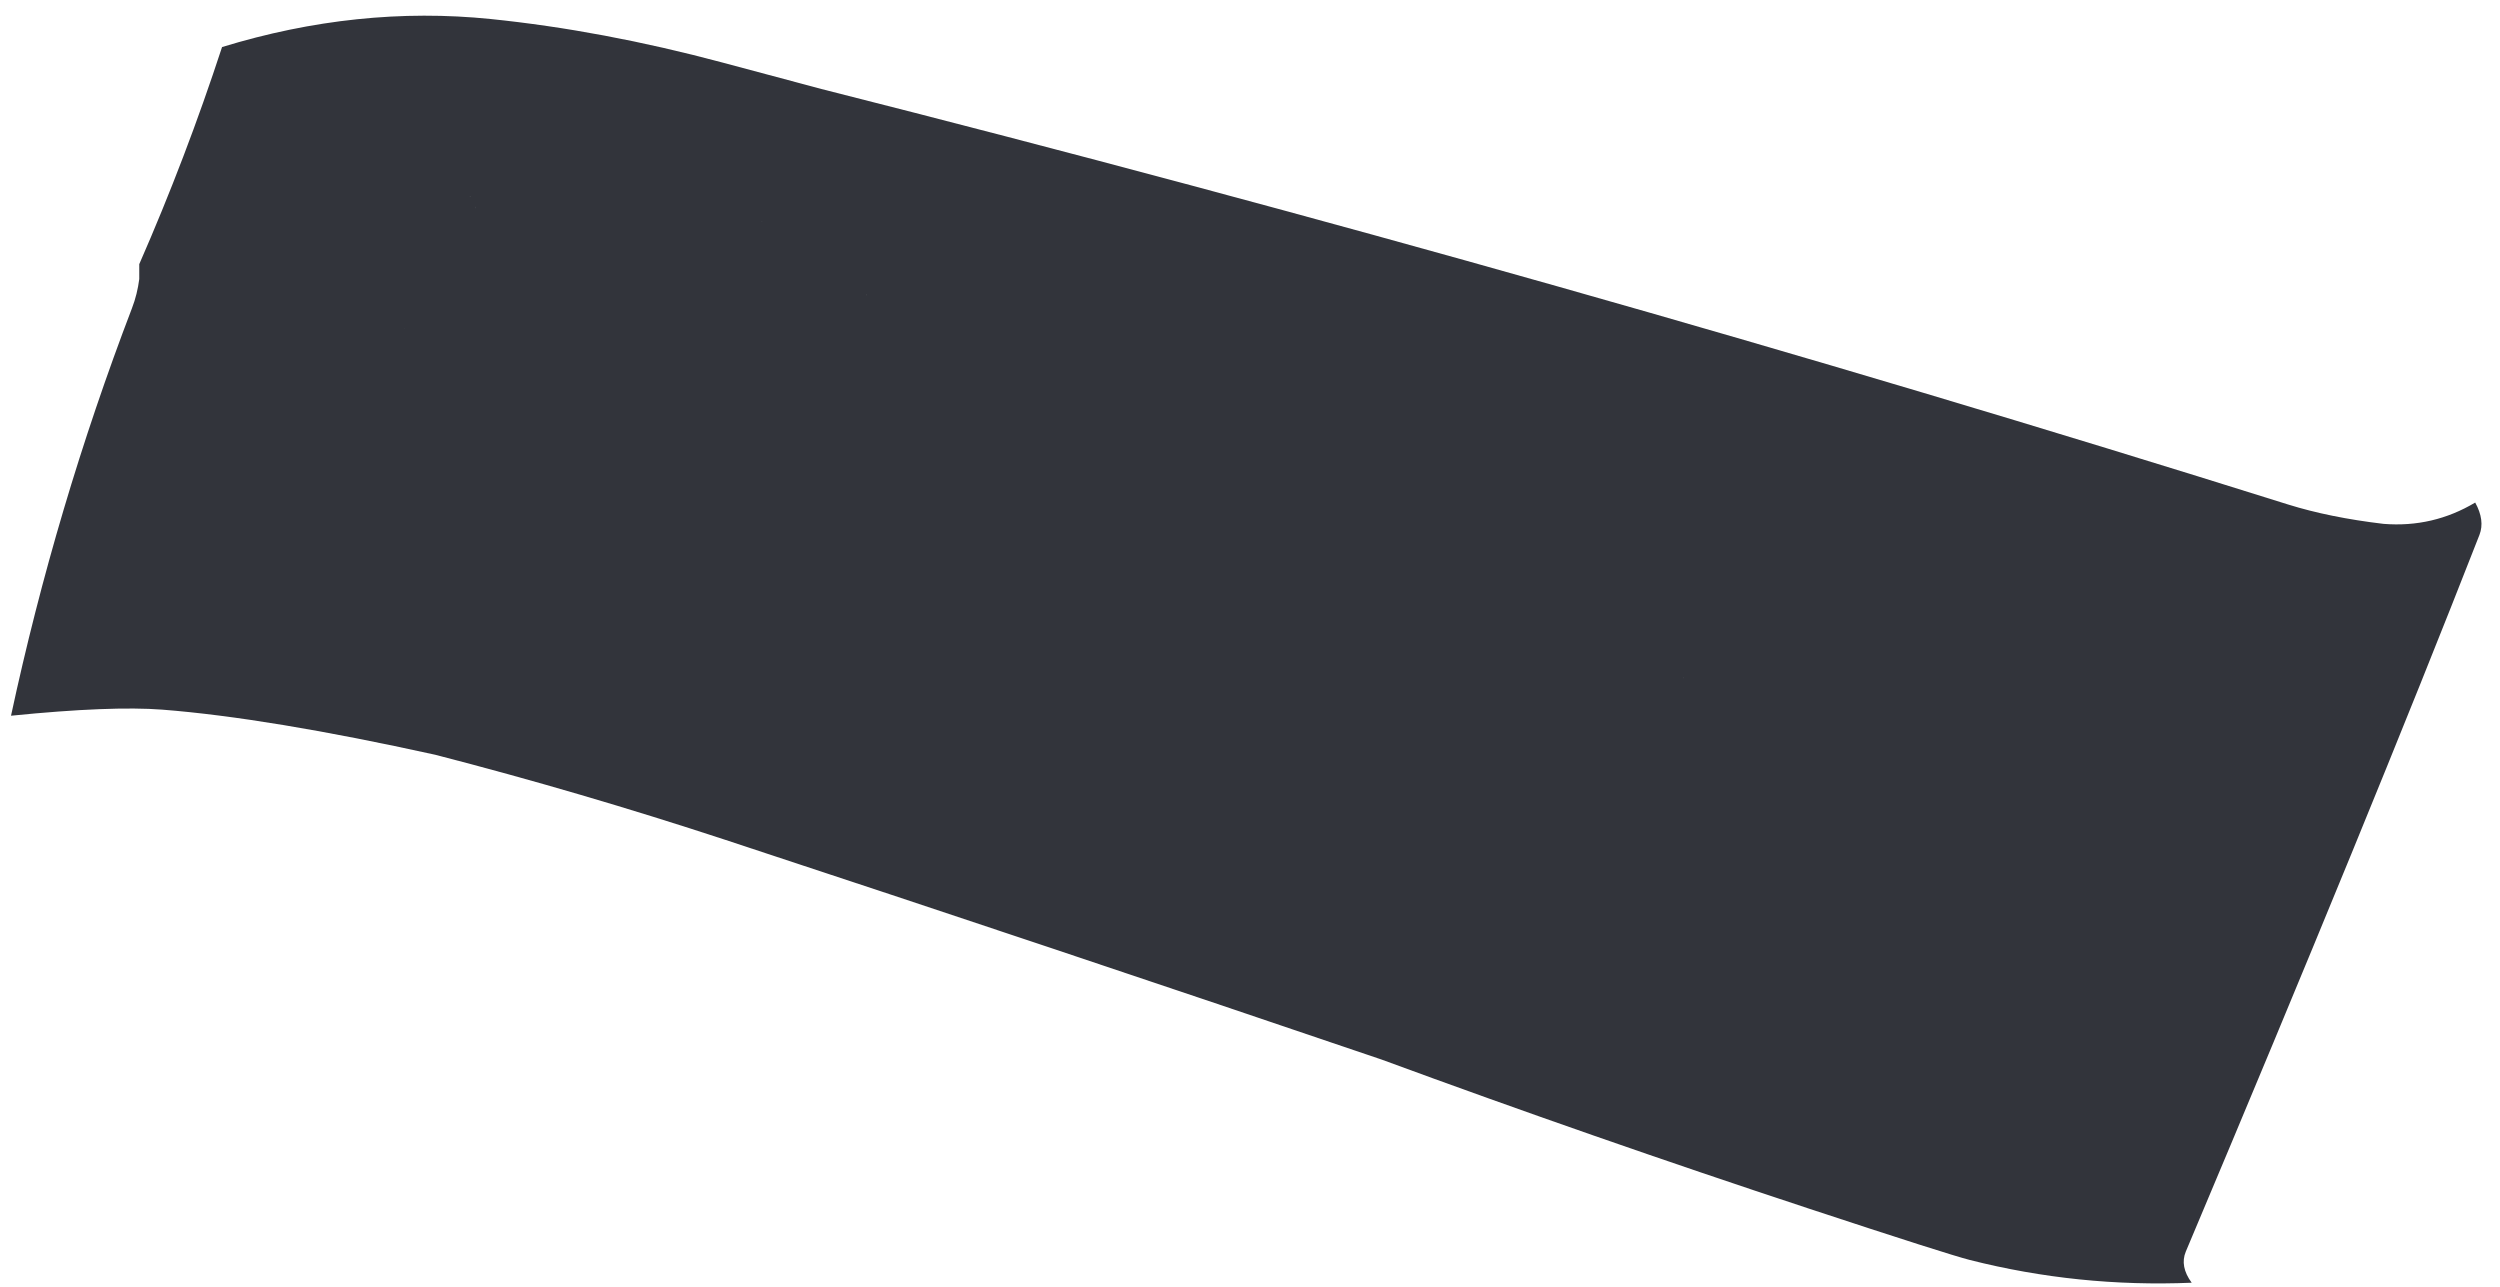 <?xml version="1.0" encoding="UTF-8" standalone="no"?><svg width='101' height='52' viewBox='0 0 101 52' fill='none' xmlns='http://www.w3.org/2000/svg'>
<path d='M100.17 21.609C100.321 21.219 100.263 20.782 99.998 20.303C98.861 20.982 97.628 21.271 96.294 21.164C94.841 20.992 93.556 20.73 92.44 20.382C72.846 14.23 53.094 8.636 33.187 3.596C33.156 3.589 31.83 3.234 29.208 2.532C25.953 1.66 22.822 1.075 19.822 0.768C16.239 0.403 12.622 0.782 8.971 1.901C7.996 4.881 6.883 7.802 5.626 10.672V11.274C5.574 11.677 5.478 12.074 5.33 12.456C3.28 17.819 1.651 23.303 0.445 28.915C3.149 28.643 5.188 28.564 6.559 28.67C9.425 28.894 13.101 29.504 17.582 30.492C21.523 31.509 25.426 32.656 29.295 33.927C38.151 36.845 46.99 39.804 55.819 42.807C61.52 44.905 67.252 46.903 73.019 48.808C76.787 50.052 78.974 50.748 79.581 50.903C82.498 51.643 85.485 51.95 88.544 51.822C88.22 51.381 88.141 50.961 88.306 50.565C93.284 38.76 97.238 29.108 100.17 21.609ZM16.342 13.279C16.342 13.279 16.342 13.259 16.339 13.248C16.342 13.252 16.342 13.259 16.342 13.262V13.279ZM18.964 7.916C18.964 7.916 18.991 7.926 19.005 7.93C19.009 7.933 19.015 7.933 19.019 7.94C19.002 7.93 18.985 7.923 18.964 7.916ZM19.208 8.377C19.208 8.377 19.198 8.408 19.191 8.422C19.201 8.398 19.208 8.374 19.215 8.346C19.215 8.357 19.212 8.367 19.208 8.377ZM30.724 8.946C30.755 8.932 30.79 8.929 30.821 8.939C30.786 8.932 30.755 8.932 30.724 8.946ZM35.013 11.901C35.013 11.901 34.999 11.932 34.992 11.946C35.002 11.929 35.009 11.908 35.013 11.891V11.901ZM68.003 27.41C68.003 27.41 68.003 27.382 68.006 27.368C68.006 27.368 68.01 27.361 68.01 27.358C68.006 27.375 68.003 27.392 68.003 27.41Z' fill='#32343B'/>
</svg>
